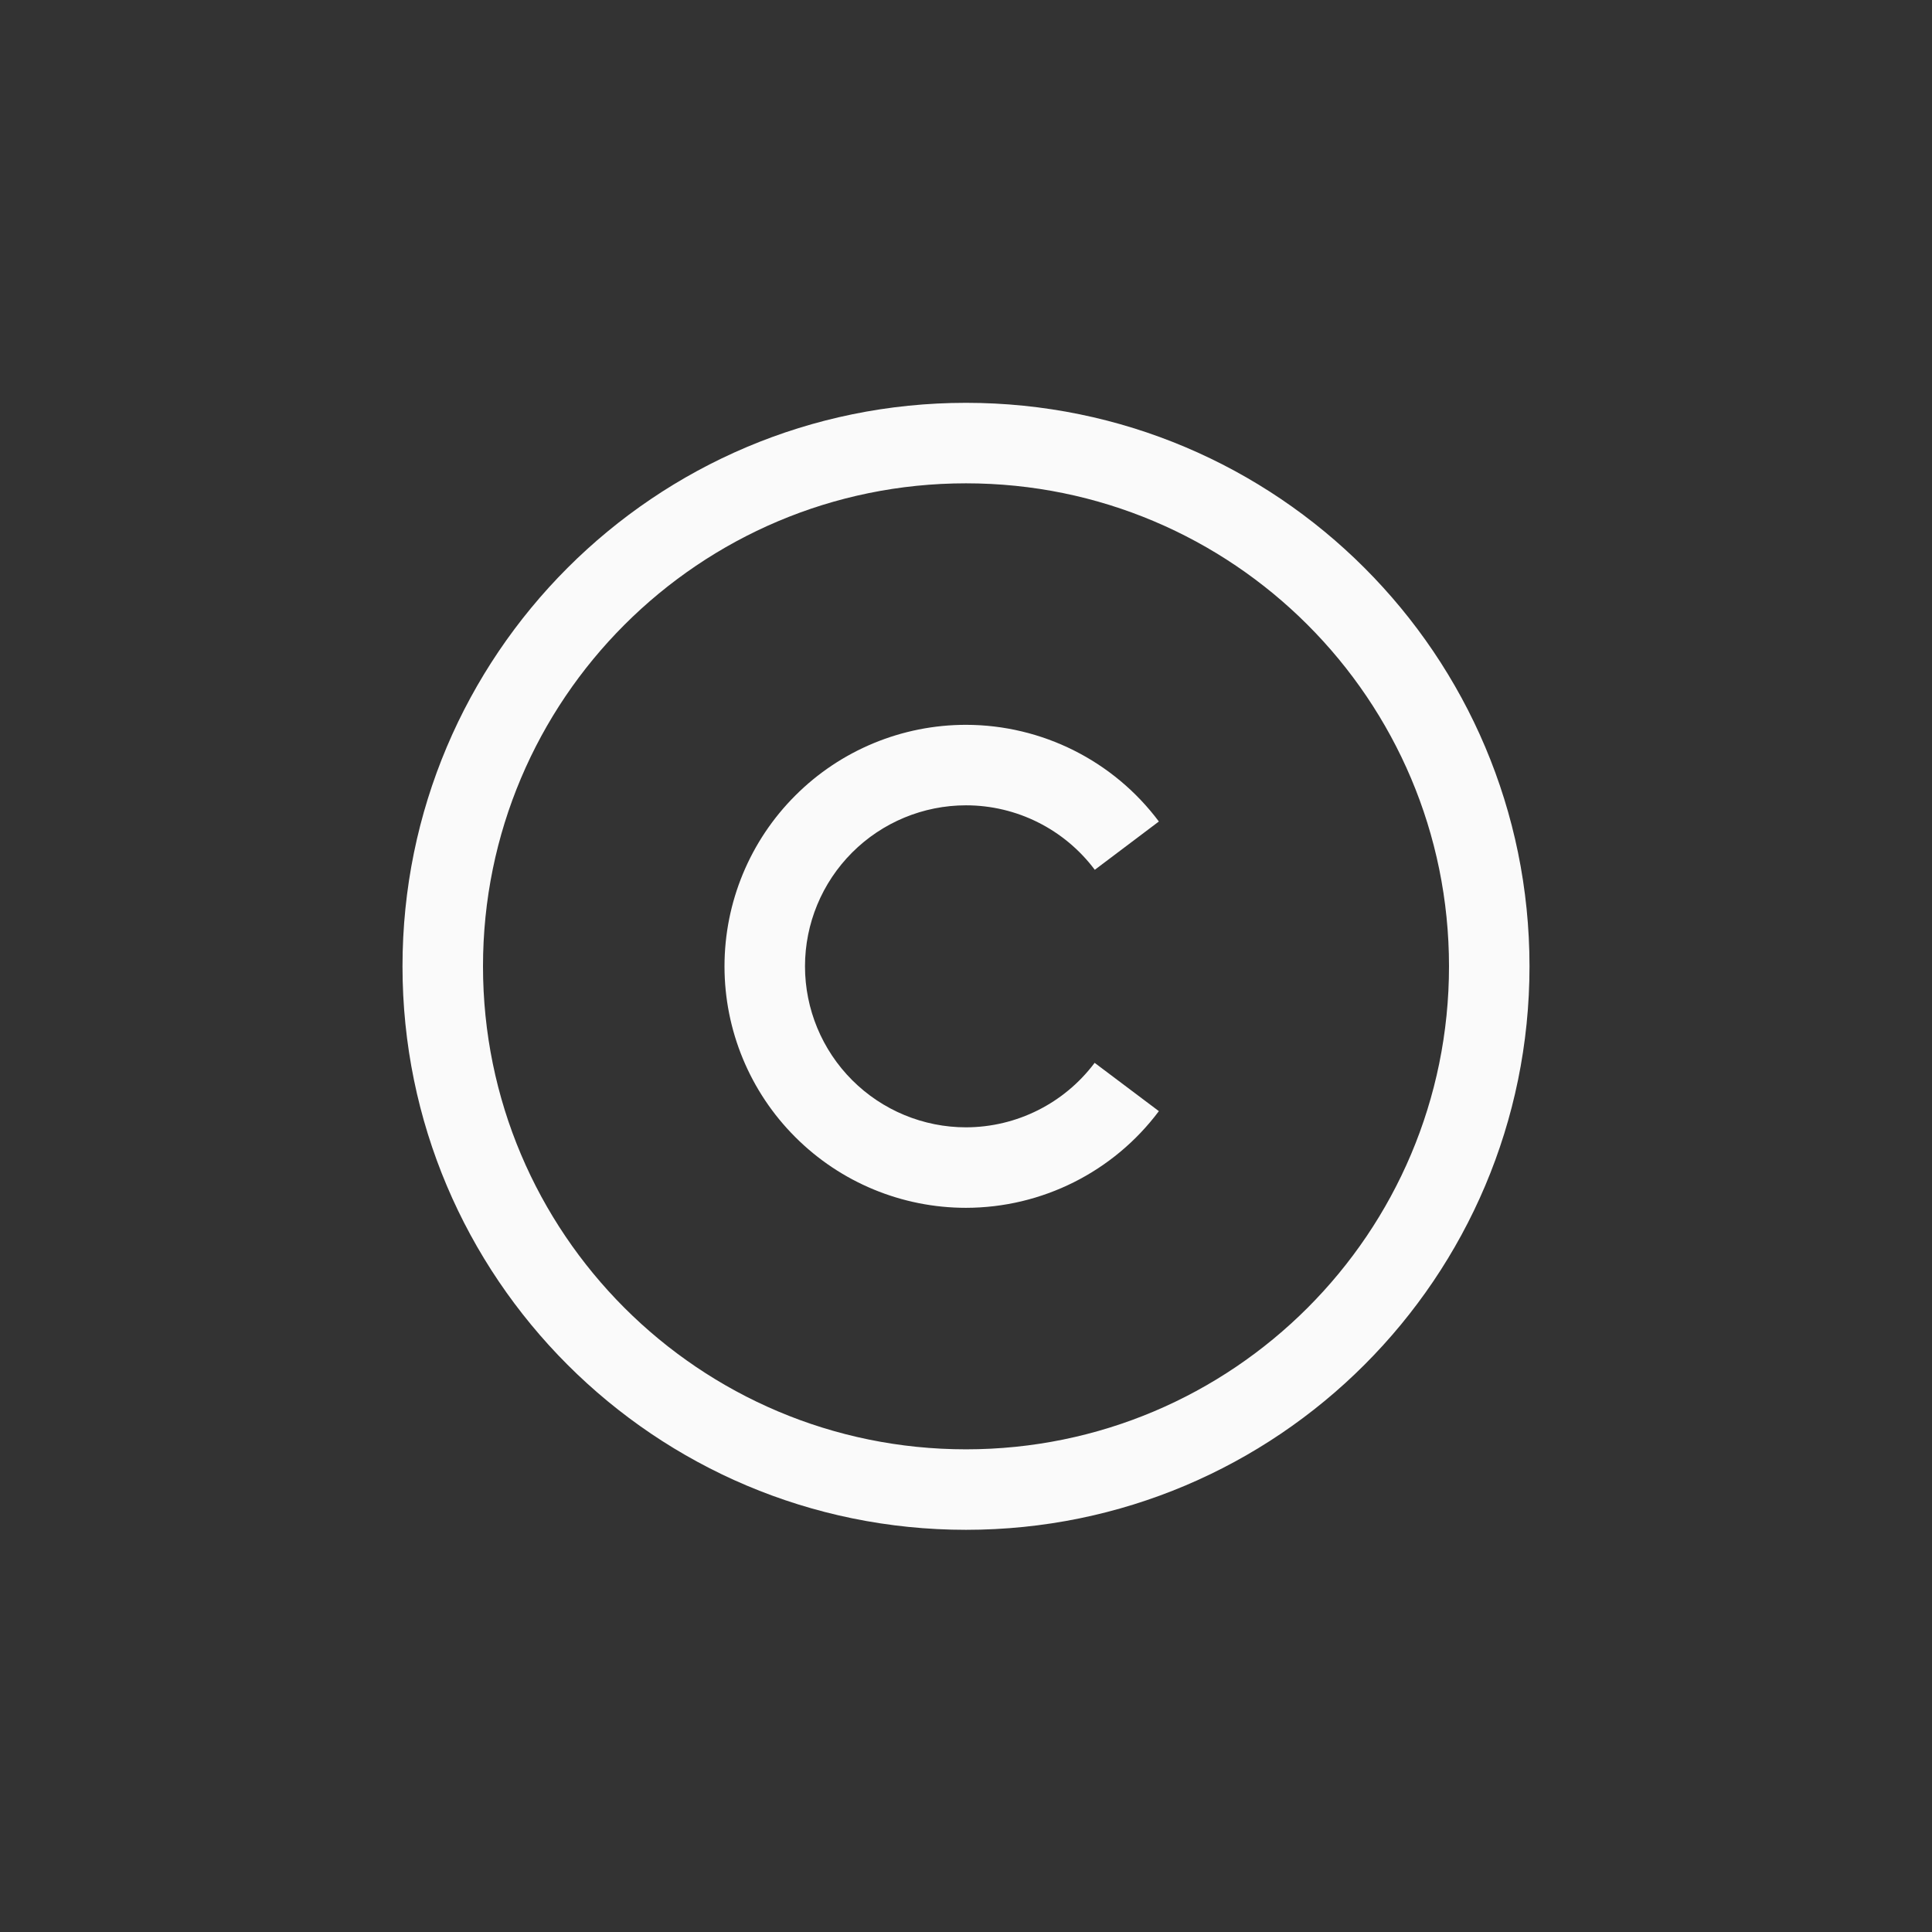 <?xml version="1.0" encoding="UTF-8"?>
<svg width="24px" height="24px" viewBox="0 0 24 24" version="1.1" xmlns="http://www.w3.org/2000/svg" xmlns:xlink="http://www.w3.org/1999/xlink">
    <rect x="0" y="0" width="24" height="24" fill="#333333" stroke="none"/>
    <!-- Generator: Sketch 51.3 (57544) - http://www.bohemiancoding.com/sketch -->
    <title>license</title>
    <desc>Created with Sketch.</desc>
    <defs></defs>
    <g id="license" stroke="none" stroke-width="1" fill="none" fill-rule="evenodd">
        <path d="M12,6.004 C8.686,6.004 6,8.69 6,12.004 C6,15.318 8.686,18.004 12,18.004 C15.314,18.004 18,15.318 18,12.004 C18,8.69 15.314,6.004 12,6.004 Z M12,5.004 C15.866,5.004 19,8.138 19,12.004 C19,15.87 15.866,19.004 12,19.004 C8.134,19.004 5,15.87 5,12.004 C5,8.138 8.134,5.004 12,5.004 Z" id="Path" fill="#fafafa" fill-rule="nonzero"></path>
        <path d="M12,9.004 C12.943,9.005 13.831,9.45 14.396,10.205 L13.6,10.805 C13.222,10.301 12.63,10.004 12,10.004 C11.47,10.004 10.961,10.215 10.586,10.59 C10.211,10.965 10,11.473 10,12.004 C10,12.534 10.211,13.043 10.586,13.418 C10.961,13.793 11.47,14.004 12,14.004 C12.629,14.003 13.221,13.706 13.598,13.203 L14.396,13.803 C13.831,14.558 12.943,15.003 12,15.004 C11.204,15.004 10.441,14.688 9.879,14.125 C9.316,13.563 9,12.8 9,12.004 C9,11.208 9.316,10.445 9.879,9.883 C10.441,9.32 11.204,9.004 12,9.004 Z" id="Path" fill="#fafafa" fill-rule="nonzero"></path>
    </g>
</svg>